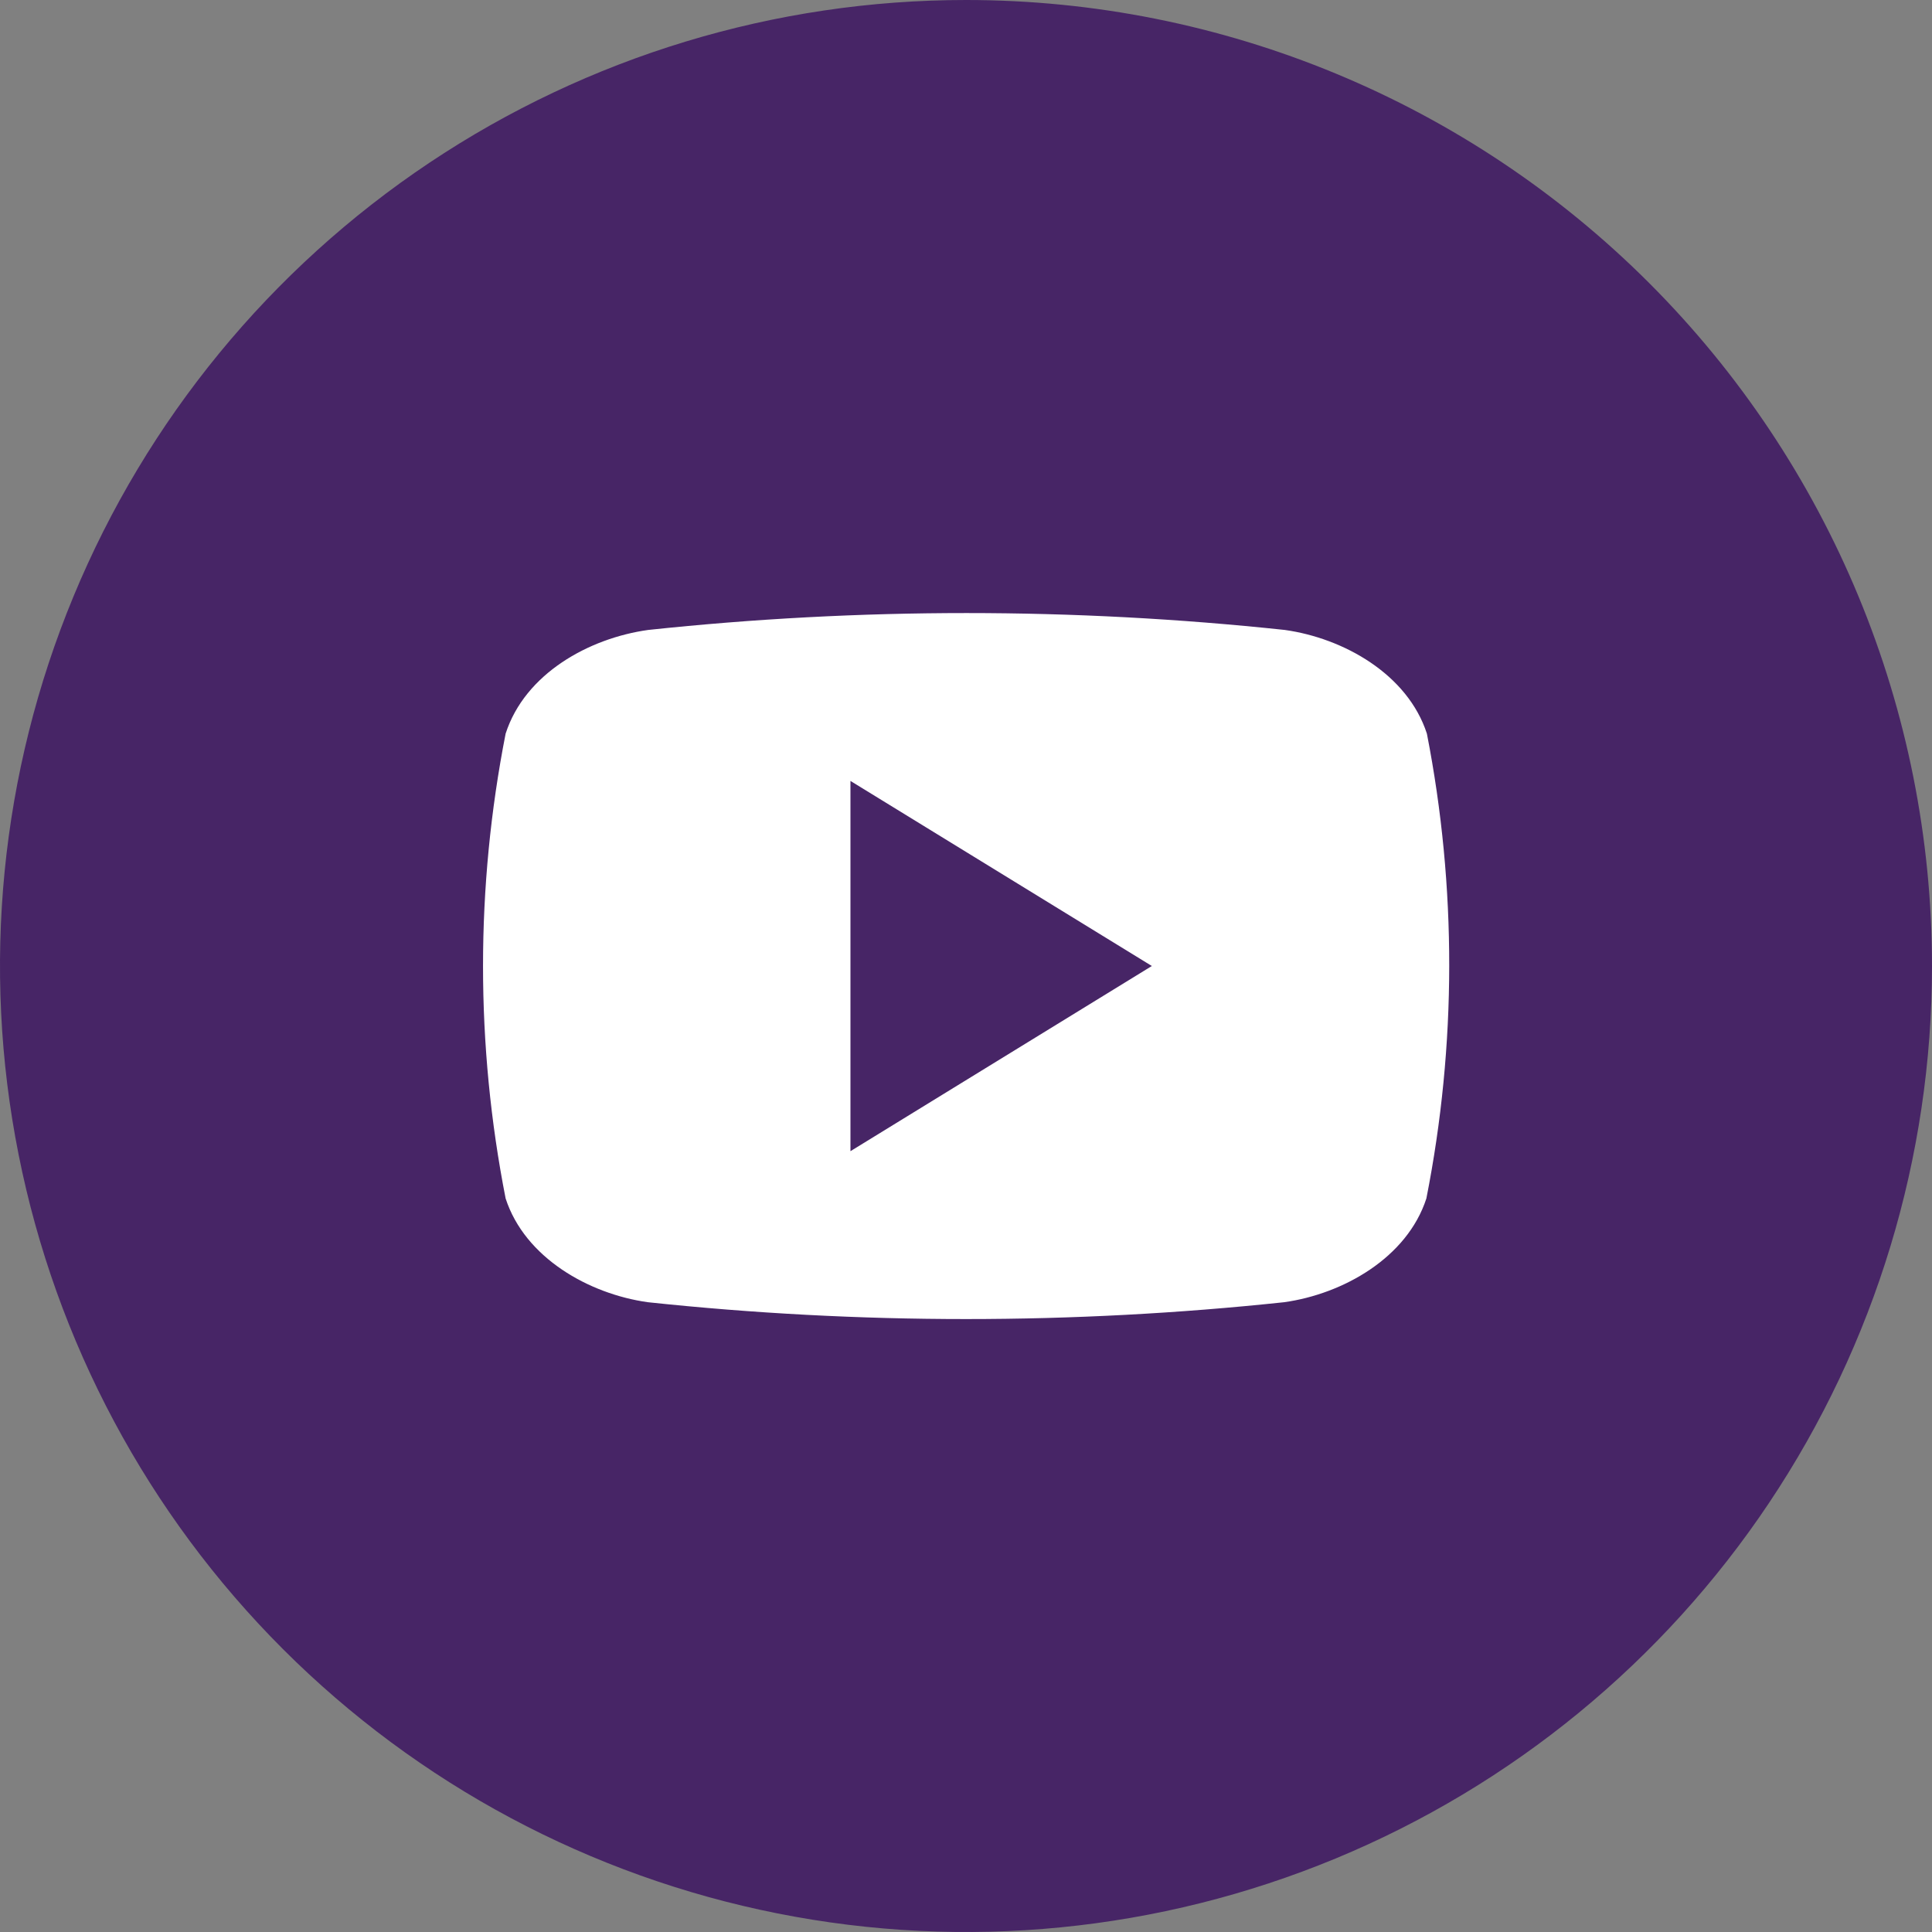 <svg width="52" height="52" viewBox="0 0 52 52" fill="none" xmlns="http://www.w3.org/2000/svg">
<rect x="0" y="0" width="52" height="52" fill="#808080" stroke="none"/>
<g clip-path="url(#clip0_918_1825)">
<rect x="10.4" y="9.1" width="31.2" height="33.8" fill="white"/>
<path d="M22.89 21.019L31.002 26L22.89 30.984V21.019Z" fill="#472566"/>
<path d="M26 0C20.858 0 15.831 1.525 11.555 4.382C7.28 7.239 3.947 11.299 1.979 16.05C0.011 20.801 -0.504 26.029 0.5 31.072C1.503 36.116 3.979 40.749 7.615 44.385C11.251 48.021 15.884 50.497 20.928 51.5C25.971 52.504 31.199 51.989 35.95 50.021C40.701 48.053 44.761 44.721 47.618 40.445C50.475 36.169 52 31.142 52 26C52 19.104 49.261 12.491 44.385 7.615C39.509 2.739 32.896 0 26 0V0ZM38.391 32.257C37.871 33.855 36.15 34.826 34.566 35.049C28.872 35.654 23.128 35.654 17.434 35.049C15.85 34.826 14.129 33.855 13.609 32.257C12.798 28.126 12.798 23.877 13.609 19.746C14.129 18.132 15.85 17.177 17.447 16.955C23.142 16.349 28.885 16.349 34.58 16.955C36.164 17.177 37.885 18.145 38.405 19.746C39.211 23.878 39.206 28.127 38.391 32.257Z" fill="#472566"/>
</g>
<defs>
<clipPath id="clip0_918_1825">
<rect width="52" height="52" fill="white"/>
</clipPath>
</defs>
</svg>
